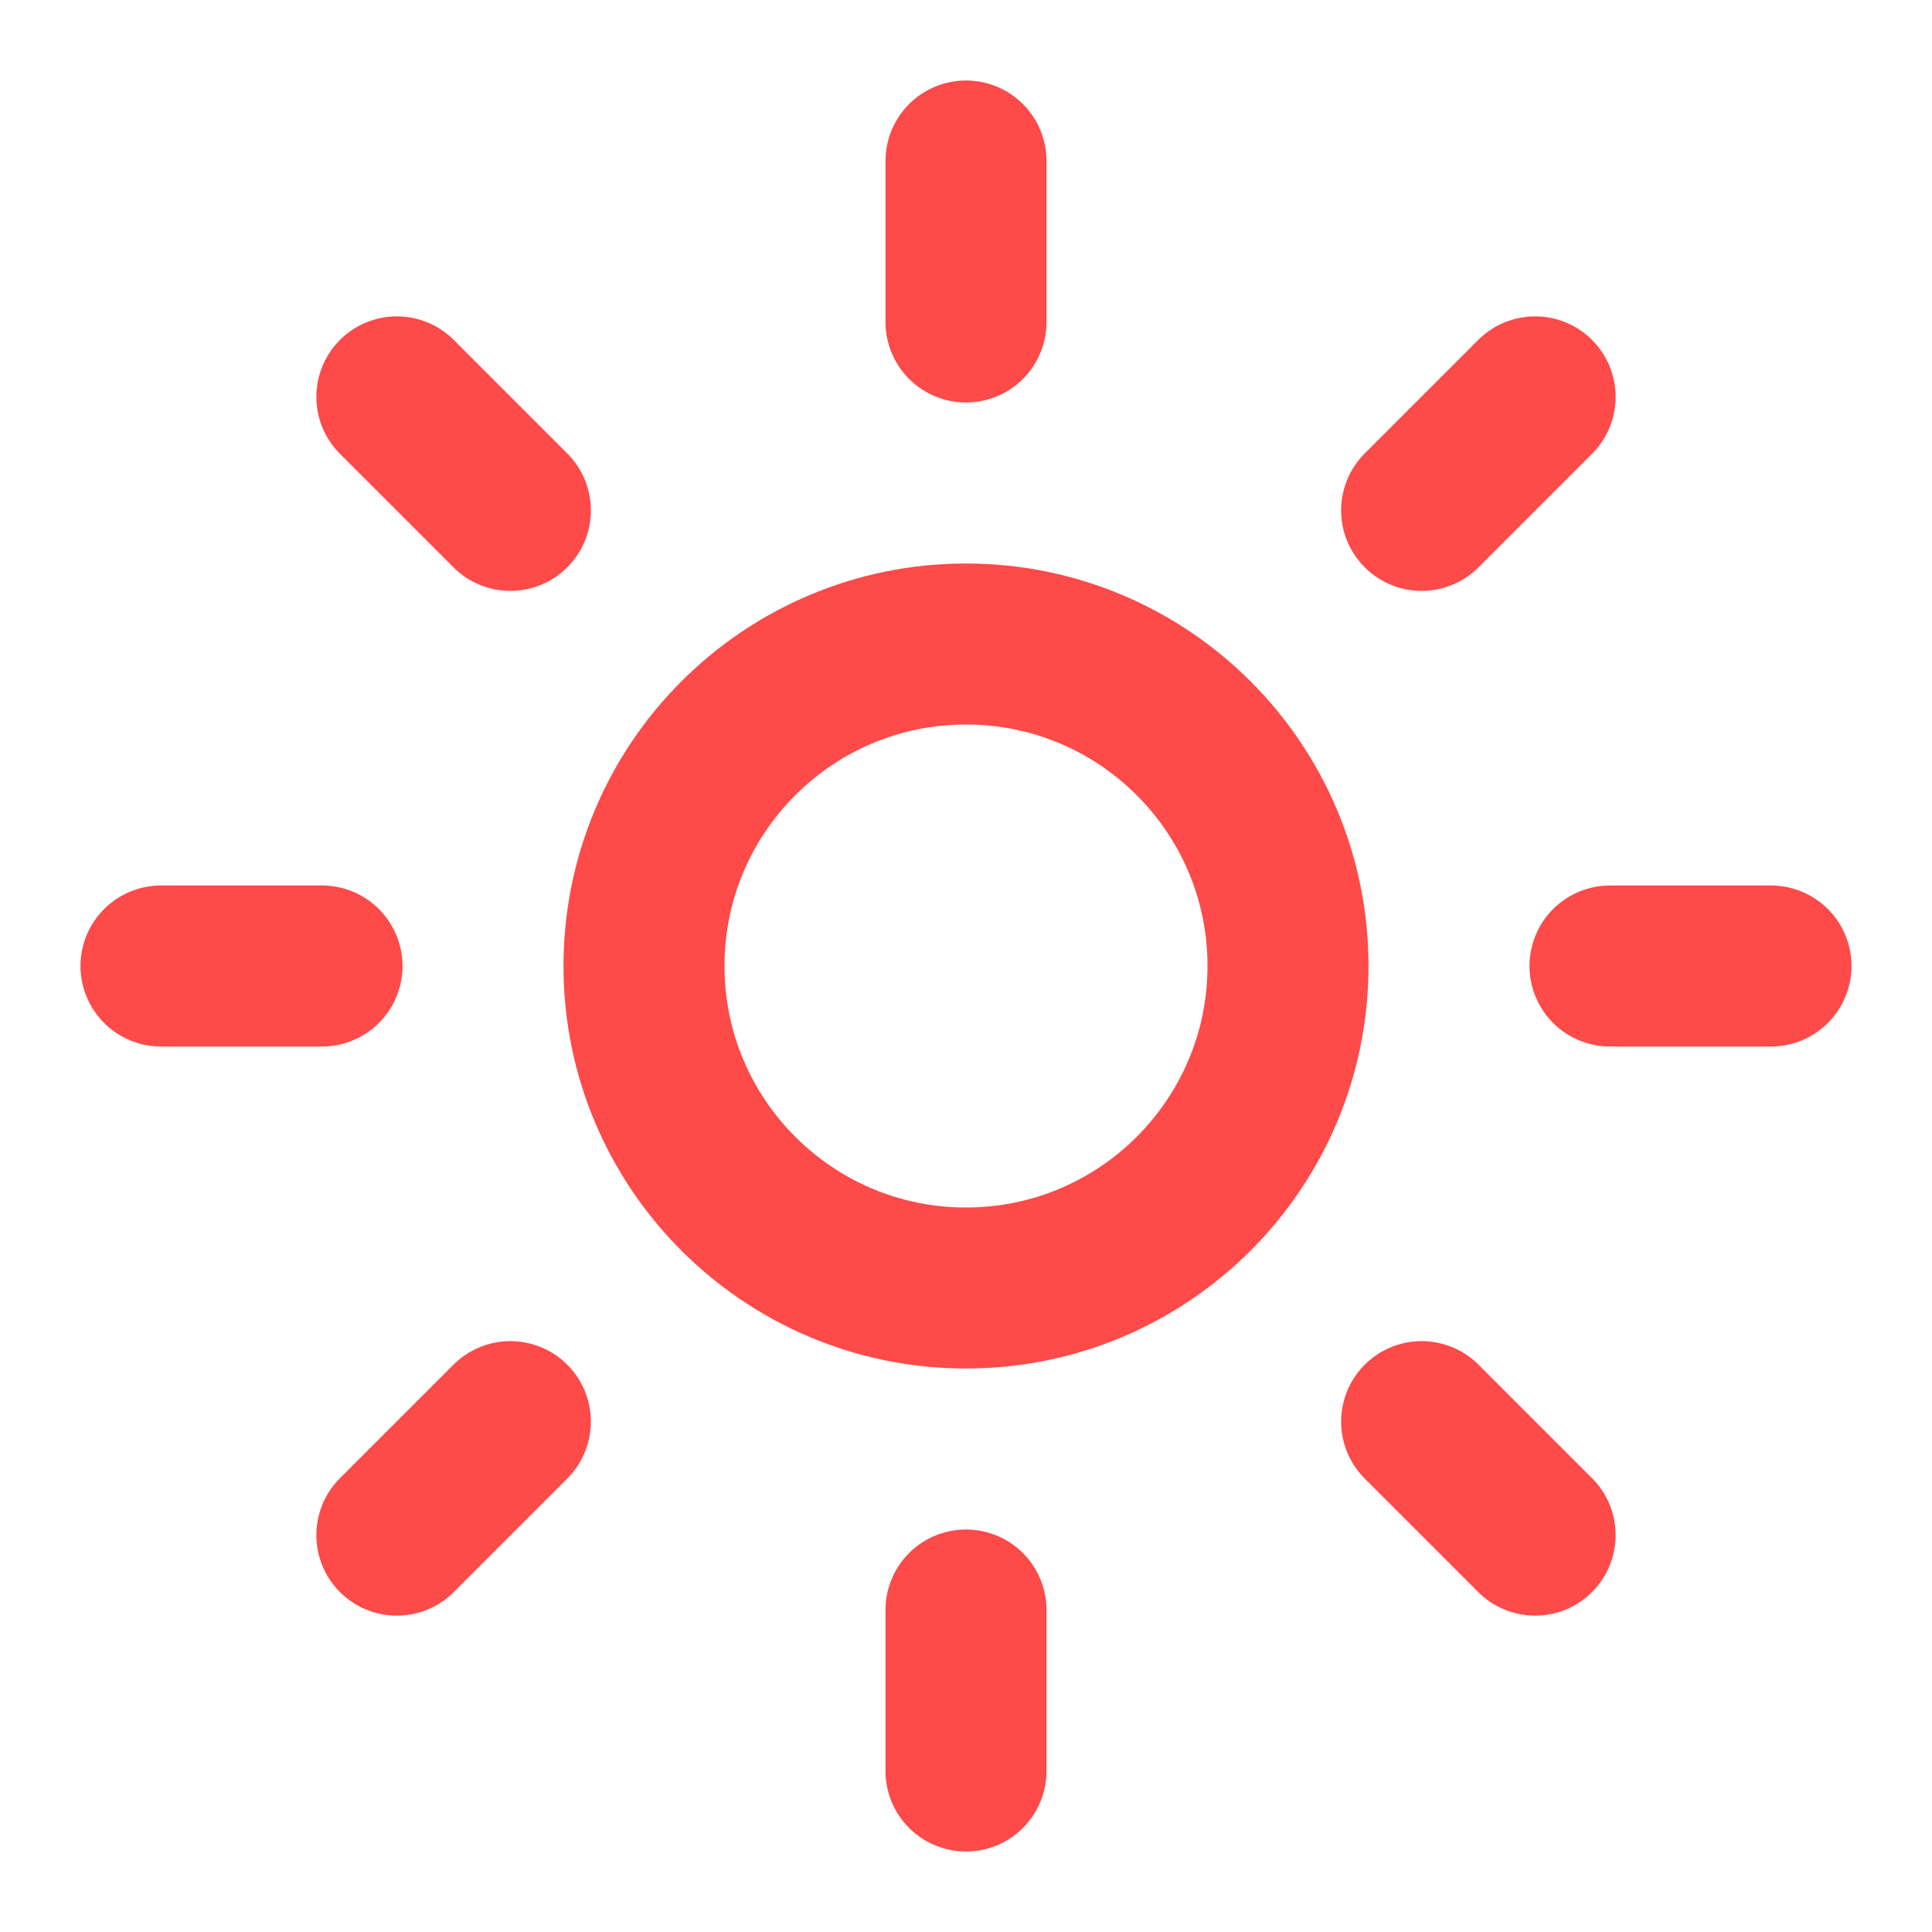 <svg width="24" height="24" viewBox="0 0 24 24" fill="none" xmlns="http://www.w3.org/2000/svg">
<path d="M12 16C14.209 16 16 14.209 16 12C16 9.791 14.209 8 12 8C9.791 8 8 9.791 8 12C8 14.209 9.791 16 12 16Z" stroke="#FE4A49" stroke-width="2" stroke-linecap="round" stroke-linejoin="round"/>
<path d="M12 2V4" stroke="#FE4A49" stroke-width="2" stroke-linecap="round" stroke-linejoin="round"/>
<path d="M12 20V22" stroke="#FE4A49" stroke-width="2" stroke-linecap="round" stroke-linejoin="round"/>
<path d="M4.93 4.93L6.34 6.34" stroke="#FE4A49" stroke-width="2" stroke-linecap="round" stroke-linejoin="round"/>
<path d="M17.66 17.66L19.07 19.07" stroke="#FE4A49" stroke-width="2" stroke-linecap="round" stroke-linejoin="round"/>
<path d="M2 12H4" stroke="#FE4A49" stroke-width="2" stroke-linecap="round" stroke-linejoin="round"/>
<path d="M20 12H22" stroke="#FE4A49" stroke-width="2" stroke-linecap="round" stroke-linejoin="round"/>
<path d="M6.34 17.66L4.93 19.07" stroke="#FE4A49" stroke-width="2" stroke-linecap="round" stroke-linejoin="round"/>
<path d="M19.07 4.93L17.66 6.34" stroke="#FE4A49" stroke-width="2" stroke-linecap="round" stroke-linejoin="round"/>
</svg>
